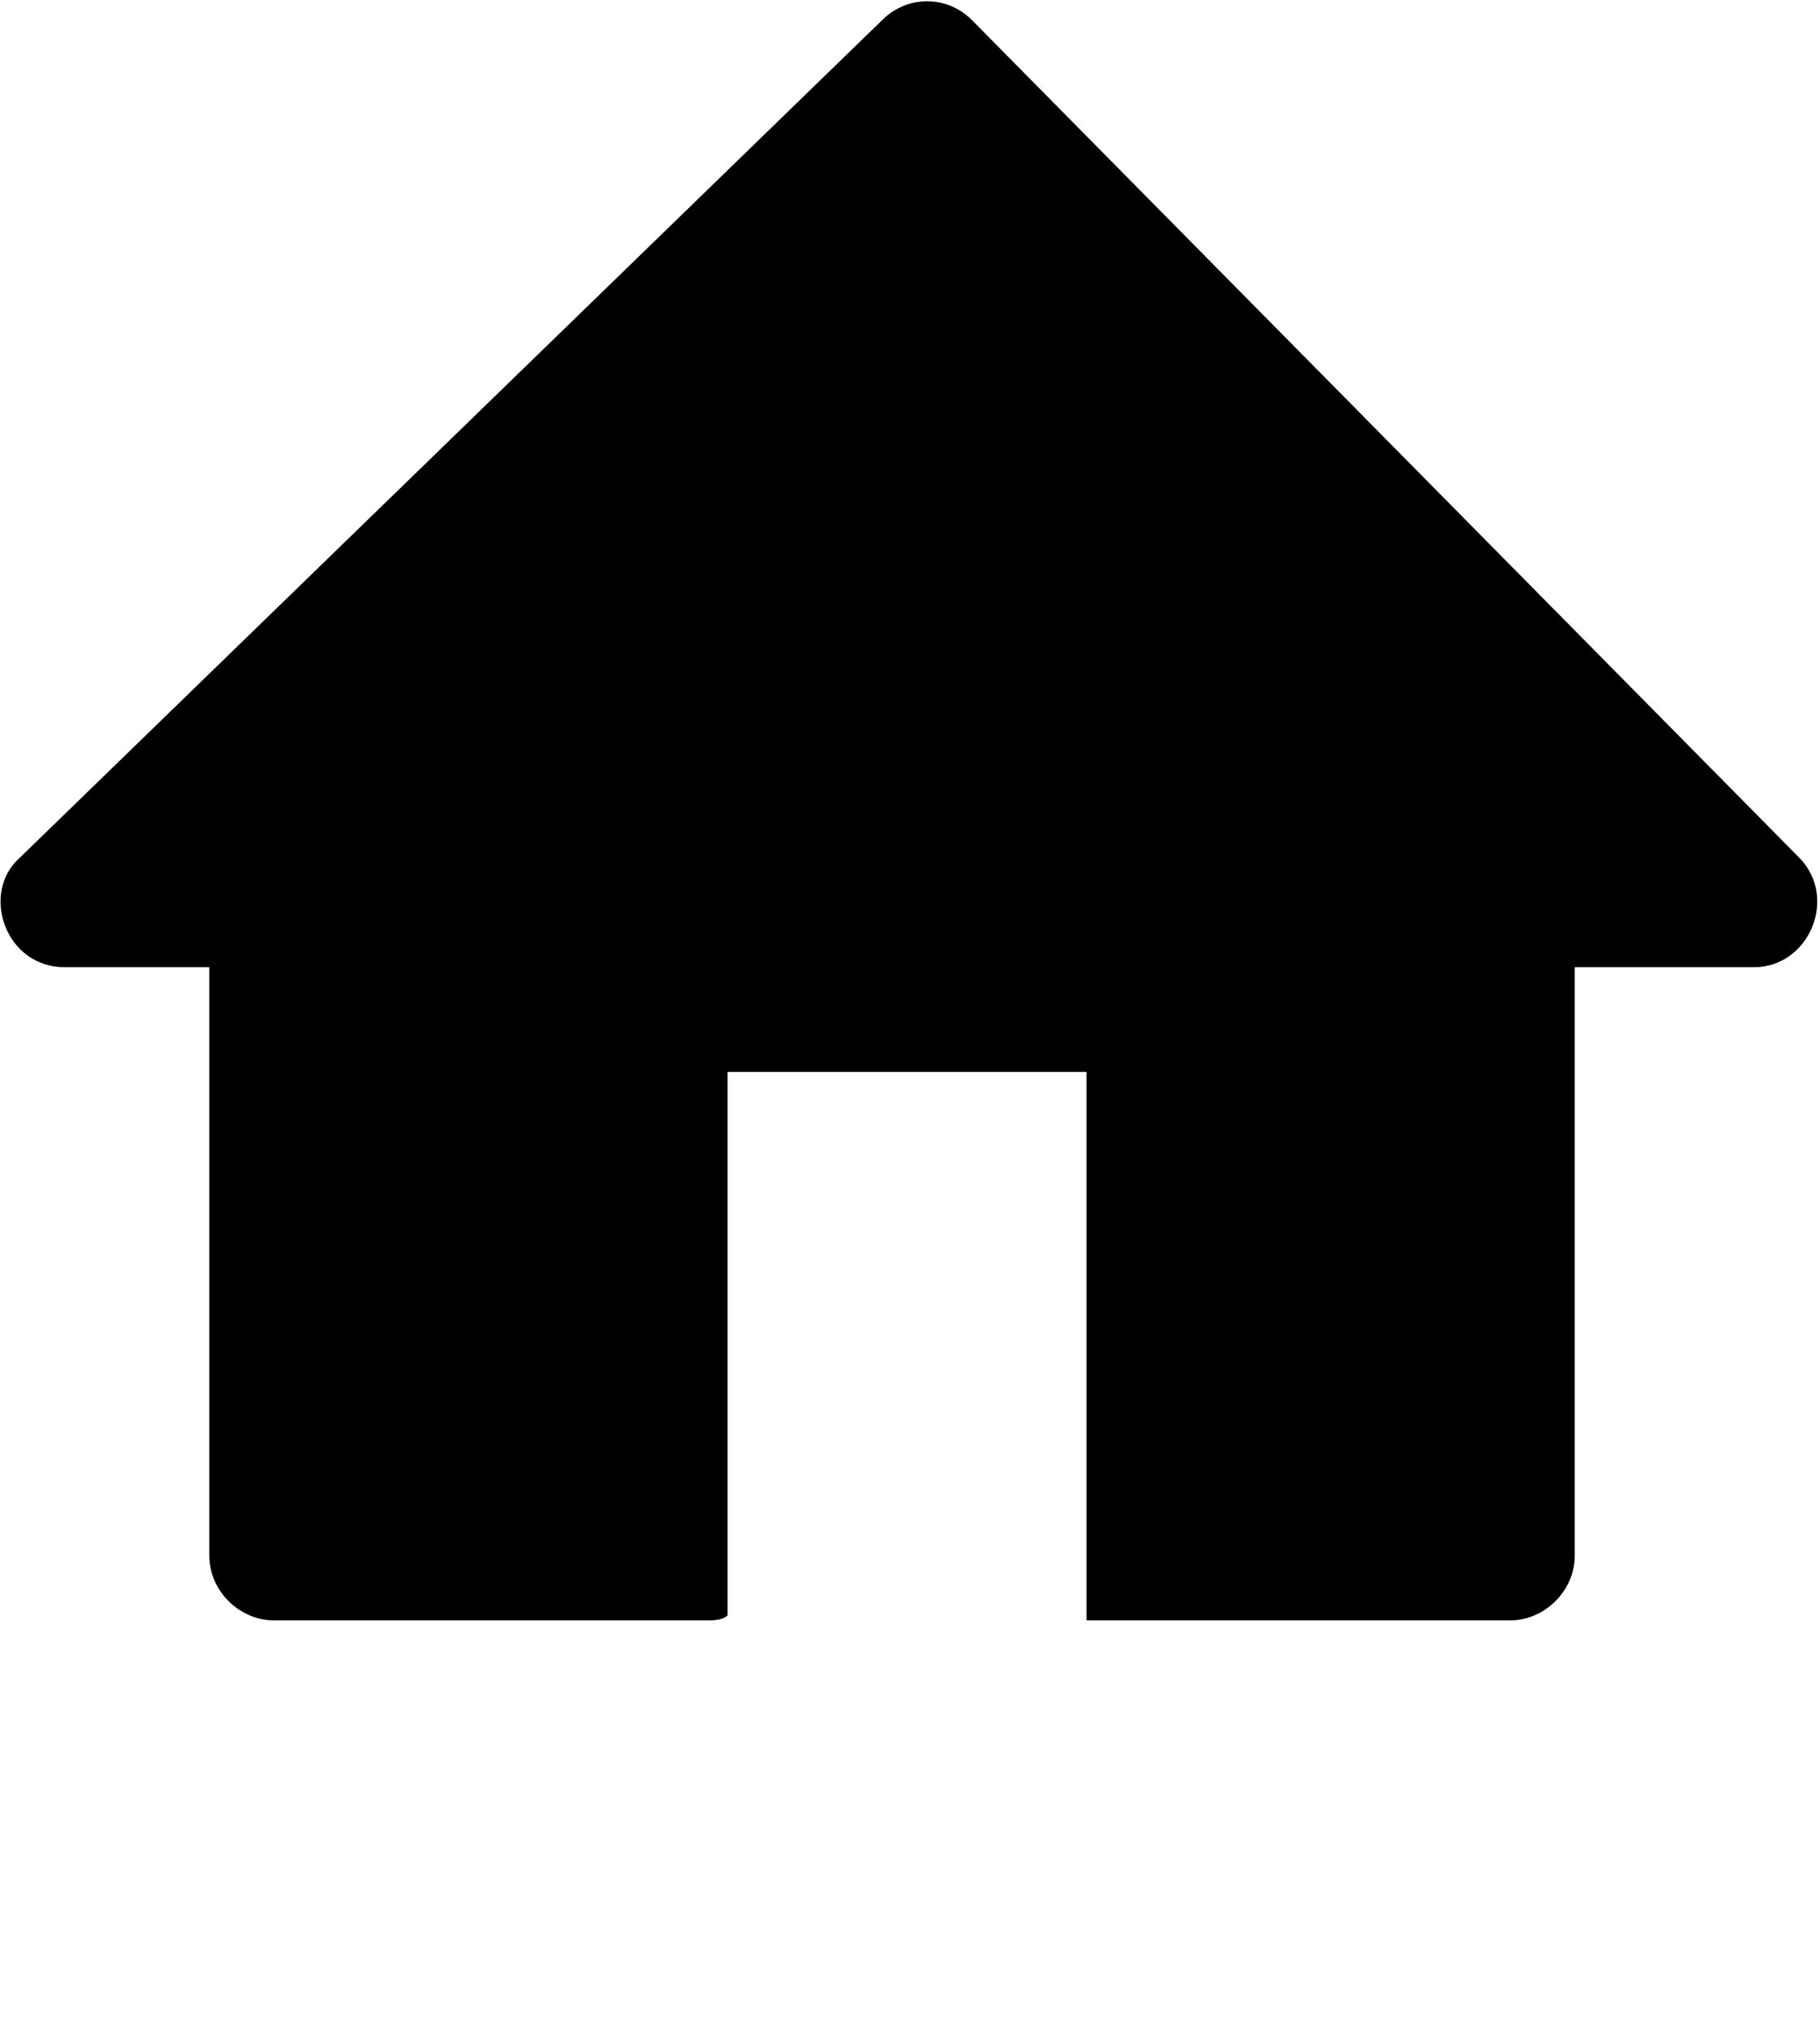 <?xml version="1.0" encoding="utf-8"?>
<!-- Generator: Adobe Illustrator 24.1.0, SVG Export Plug-In . SVG Version: 6.00 Build 0)  -->
<svg version="1.1" id="Layer_1" xmlns="http://www.w3.org/2000/svg" xmlns:xlink="http://www.w3.org/1999/xlink" x="0px" y="0px"
	 viewBox="0 0 400 445.2" style="enable-background:new 0 0 400 445.2;" xml:space="preserve">
<style type="text/css">
	.st0{fill-rule:evenodd;clip-rule:evenodd;}
</style>
<g>
	<path class="st0" d="M14.2,212.5H46v129.3c0,7.7,6.6,14.2,14.2,14.2h95.3c1.1,0,3.3,0,4.4-1.1V235.5h78.9V356c1.1,0,2.2,0,2.2,0
		h90.9c7.7,0,14.2-6.6,14.2-14.2V212.5h39.4c12.1,0,18.6-15.3,9.9-24.1L213.6,4.4c-5.5-5.5-14.2-5.5-19.7,0L4.4,188.4
		C-4.4,196.1,1.1,212.5,14.2,212.5z"/>
</g>
</svg>
